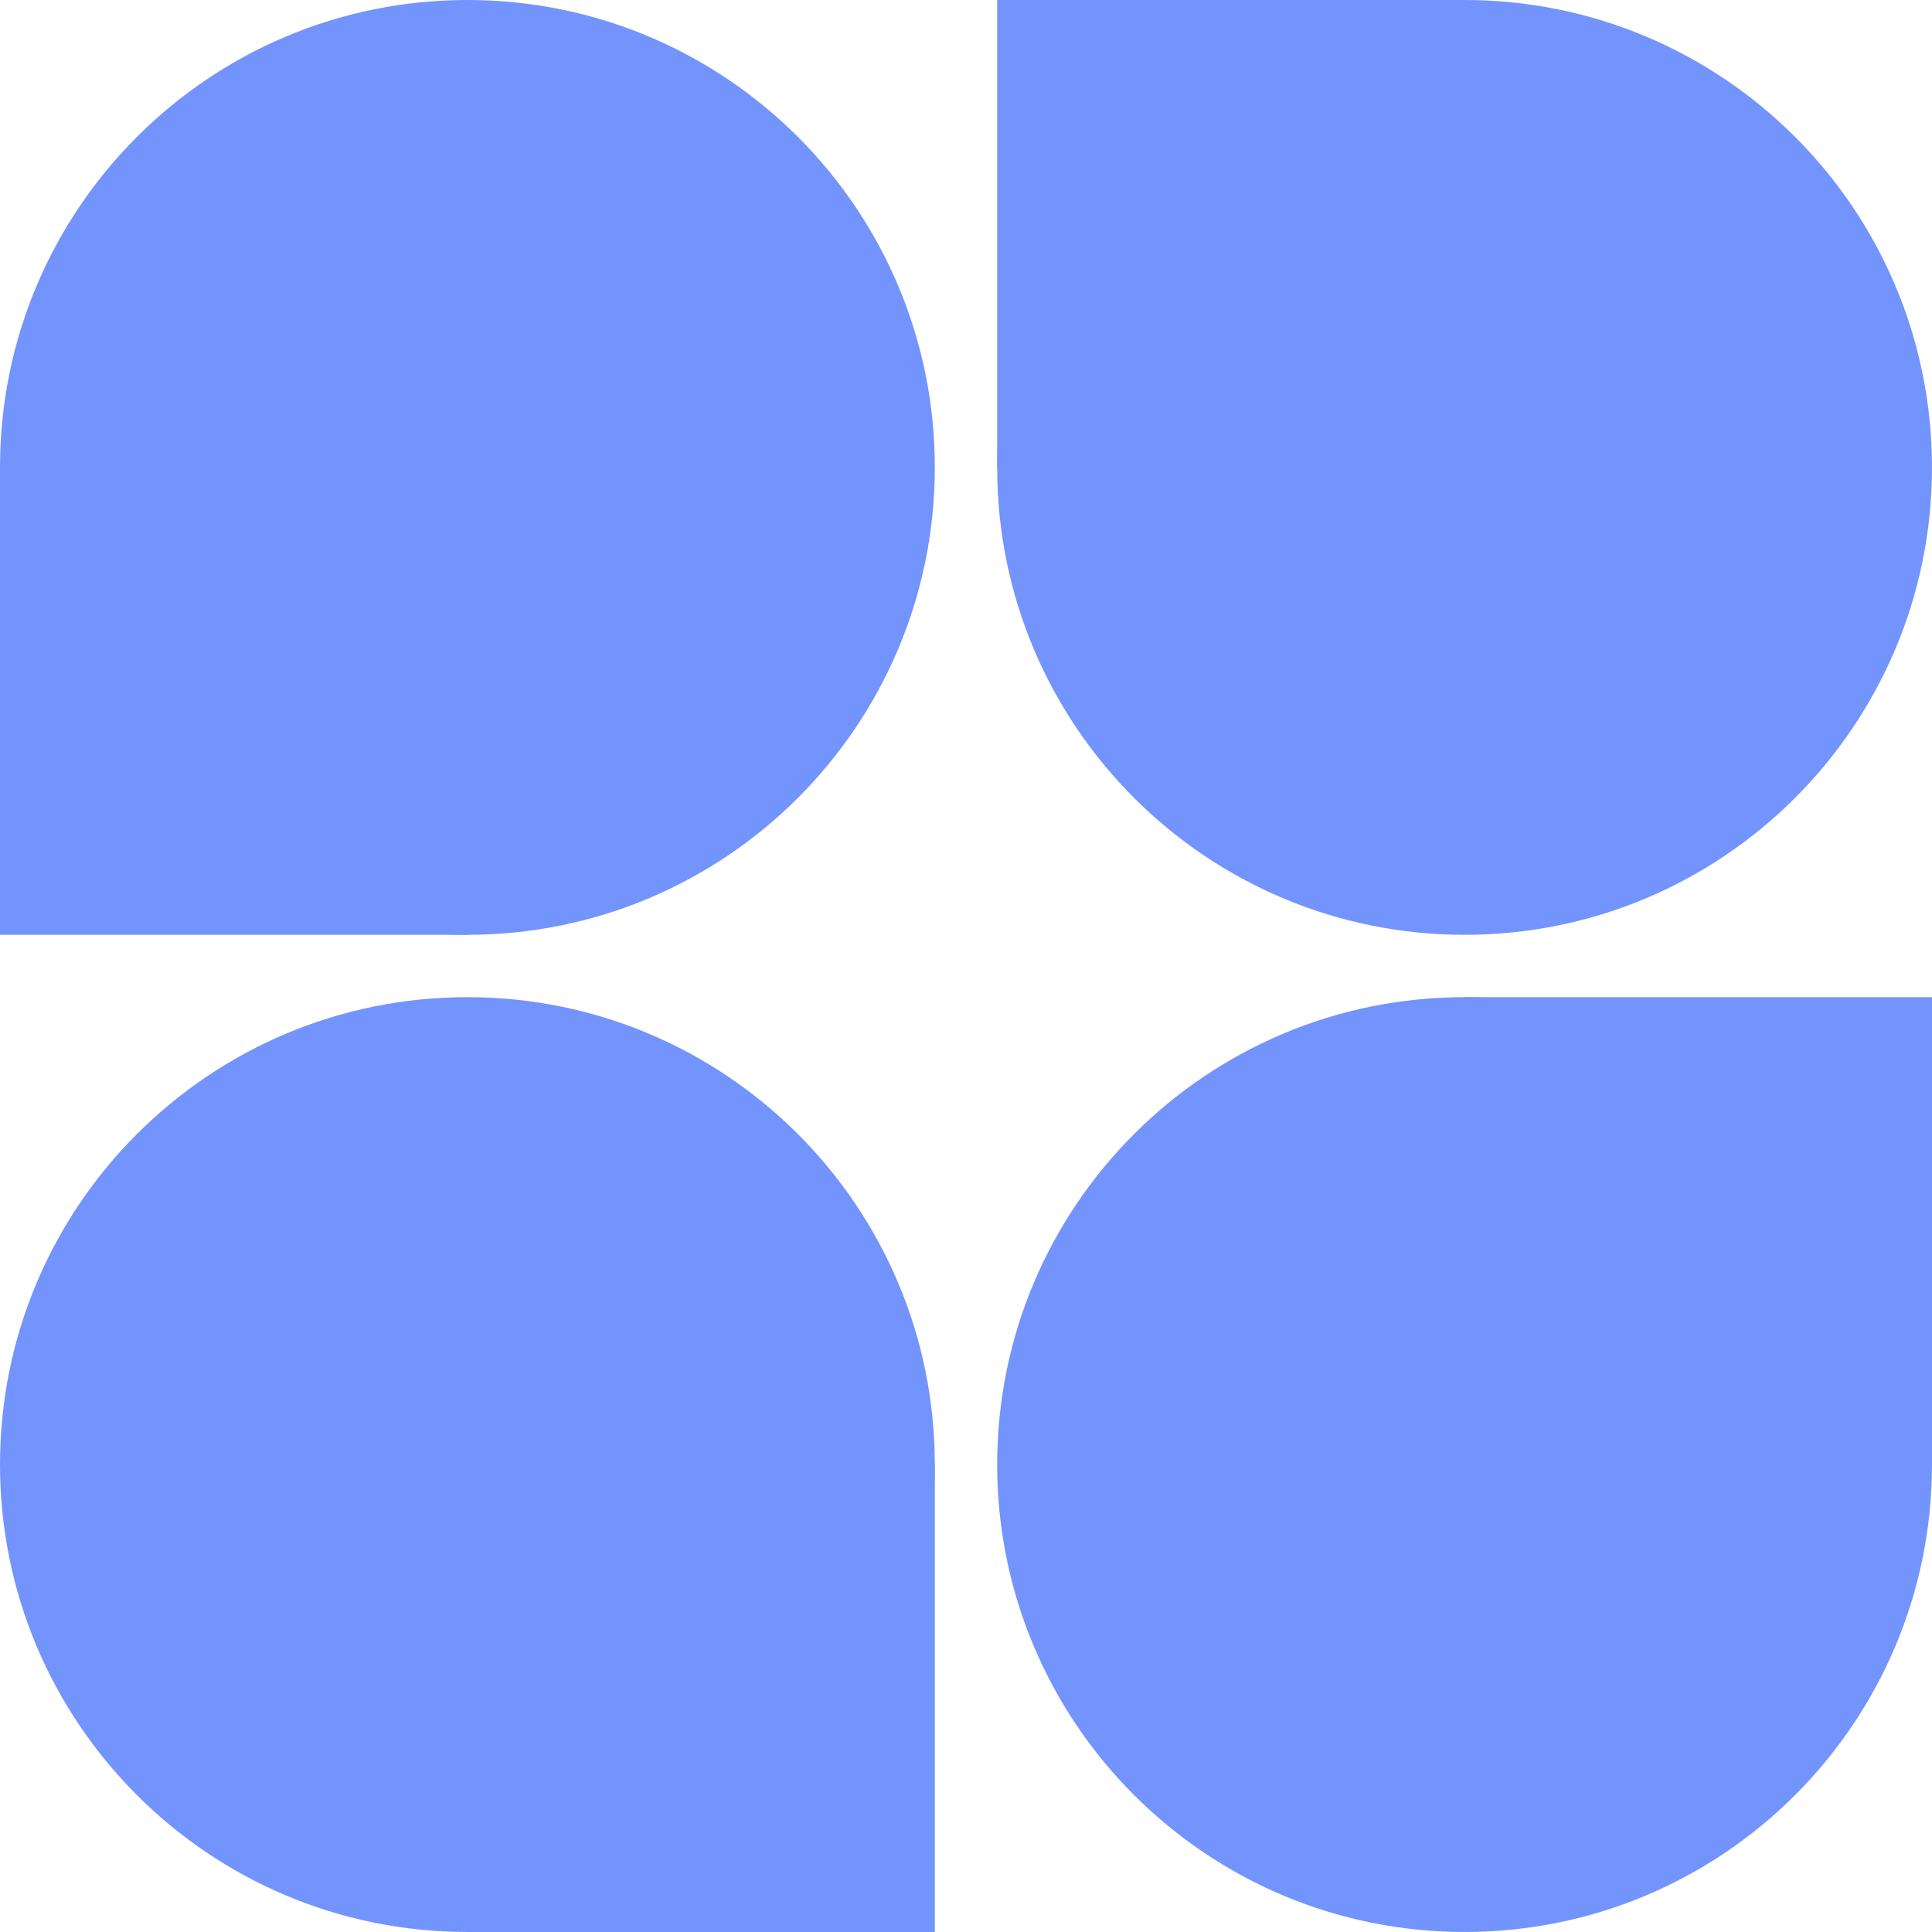 <?xml version="1.0" encoding="utf-8"?>
<svg width="165.895px" height="165.895px" viewBox="0 0 165.895 165.895" version="1.1" xmlns:xlink="http://www.w3.org/1999/xlink" xmlns="http://www.w3.org/2000/svg">
  <g id="Group-6">
    <g id="Group-5">
      <g id="Group-4">
        <path d="M0 40.134C0 17.969 17.969 0 40.135 0C62.3 0 80.269 17.969 80.269 40.134C80.269 62.3 62.3 80.269 40.135 80.269C17.969 80.269 0 62.3 0 40.134Z" id="Oval" fill="#7394FD" fill-rule="evenodd" stroke="none" />
        <path d="M0 40.136L40.134 40.136L40.134 80.271L0 80.271L0 40.136Z" id="Rectangle" fill="#7394FD" fill-rule="evenodd" stroke="none" />
      </g>
      <g id="Group" transform="translate(0 85.624)">
        <path d="M40.136 40.136L80.271 40.136L80.271 80.271L40.136 80.271L40.136 40.136Z" id="Rectangle-3" fill="#7394FD" fill-rule="evenodd" stroke="none" />
        <path d="M0 40.135C0 17.969 17.969 0 40.135 0C62.3 0 80.269 17.969 80.269 40.135C80.269 62.3 62.3 80.269 40.135 80.269C17.969 80.269 0 62.3 0 40.135Z" id="Oval-4" fill="#7394FD" fill-rule="evenodd" stroke="none" />
      </g>
      <g id="Group-2" transform="translate(85.624 85.624)">
        <path d="M40.136 0L80.271 0L80.271 40.134L40.136 40.134L40.136 0Z" id="Rectangle-4" fill="#7394FD" fill-rule="evenodd" stroke="none" />
        <path d="M0 40.135C0 17.969 17.969 0 40.135 0C62.3 0 80.269 17.969 80.269 40.135C80.269 62.3 62.3 80.269 40.135 80.269C17.969 80.269 0 62.3 0 40.135Z" id="Oval-3" fill="#7394FD" fill-rule="evenodd" stroke="none" />
      </g>
      <g id="Group-3" transform="translate(85.624 0)">
        <path d="M0 0L40.134 0L40.134 40.134L0 40.134L0 0Z" id="Rectangle-2" fill="#7394FD" fill-rule="evenodd" stroke="none" />
        <path d="M0 40.134C0 17.969 17.969 0 40.135 0C62.3 0 80.269 17.969 80.269 40.134C80.269 62.3 62.3 80.269 40.135 80.269C17.969 80.269 0 62.3 0 40.134Z" id="Oval-2" fill="#7394FD" fill-rule="evenodd" stroke="none" />
      </g>
    </g>
  </g>
</svg>